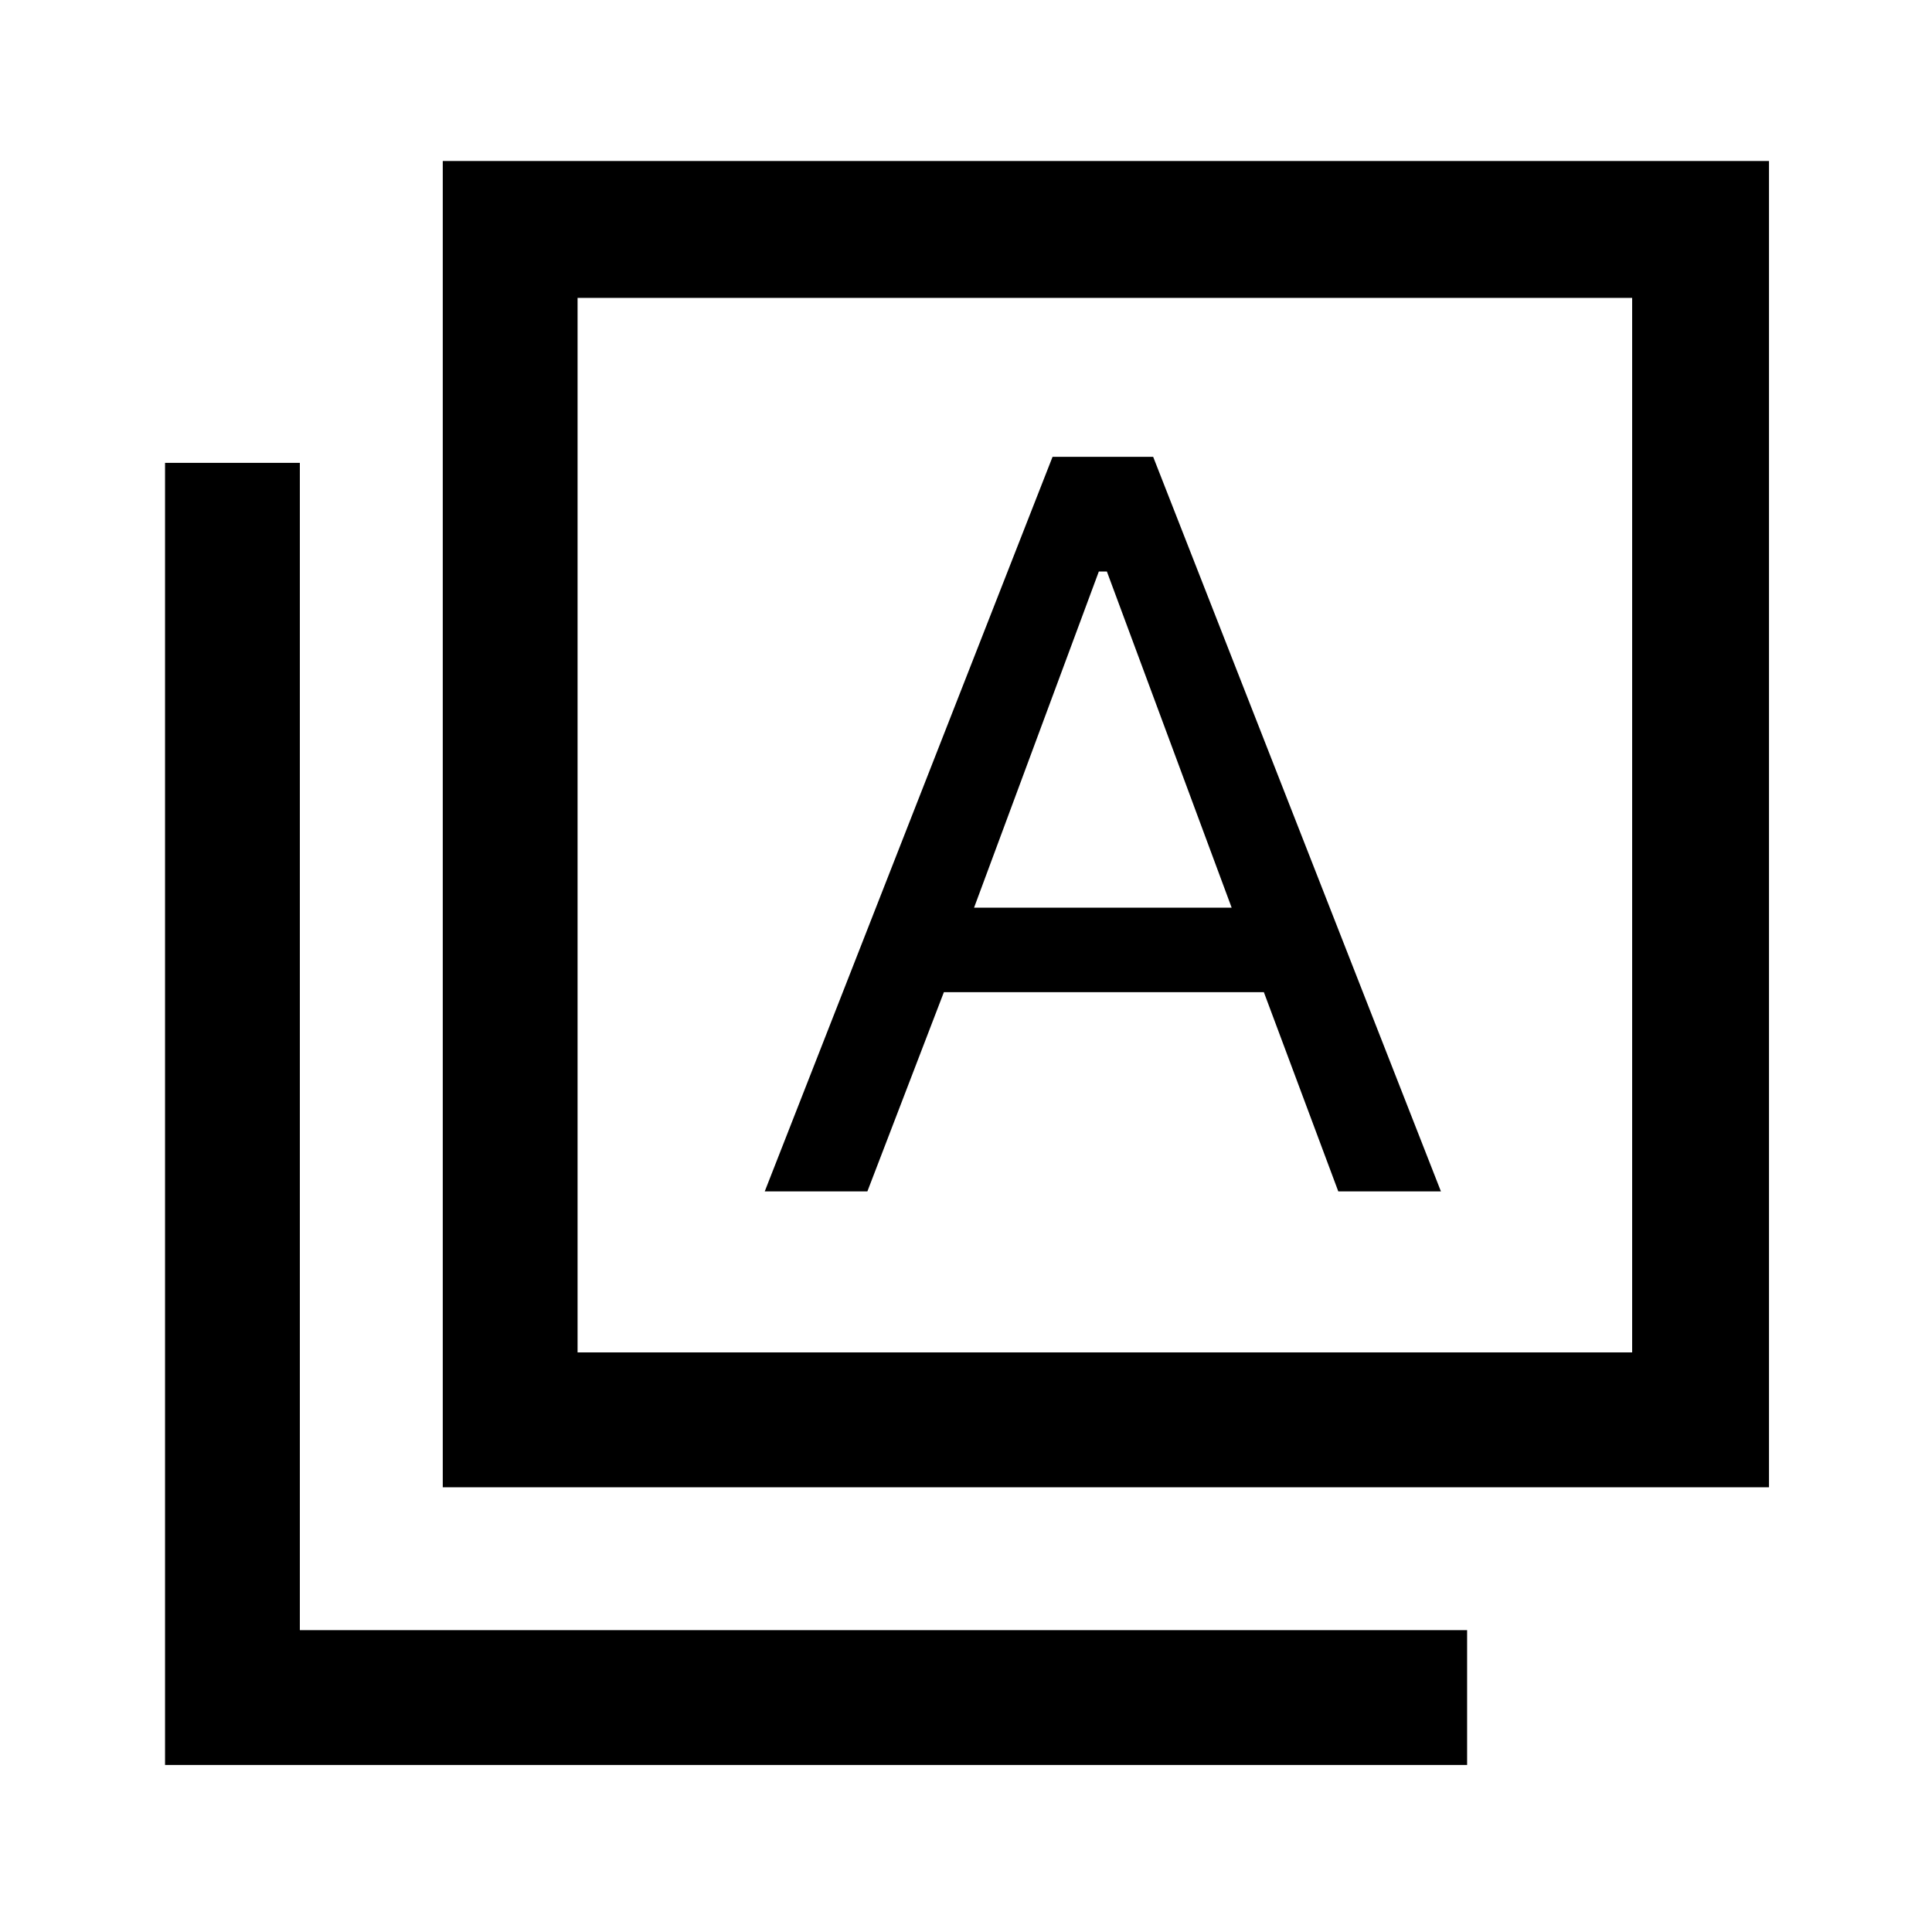 <svg xmlns="http://www.w3.org/2000/svg" height="40" width="40"><path d="M15.833 24.667h2.125l1.584-4.125h6.625l1.541 4.125h2.125L23.875 9.458h-2.083Zm4.334-5.875 2.583-6.959h.167l2.583 6.959Zm-11 12V3.333h27.458v27.459ZM11.958 28h21.834V6.167H11.958Zm-8.541 8.542V9.583h2.791V33.75h24.167v2.792ZM11.958 28V6.167 28Z"/></svg>